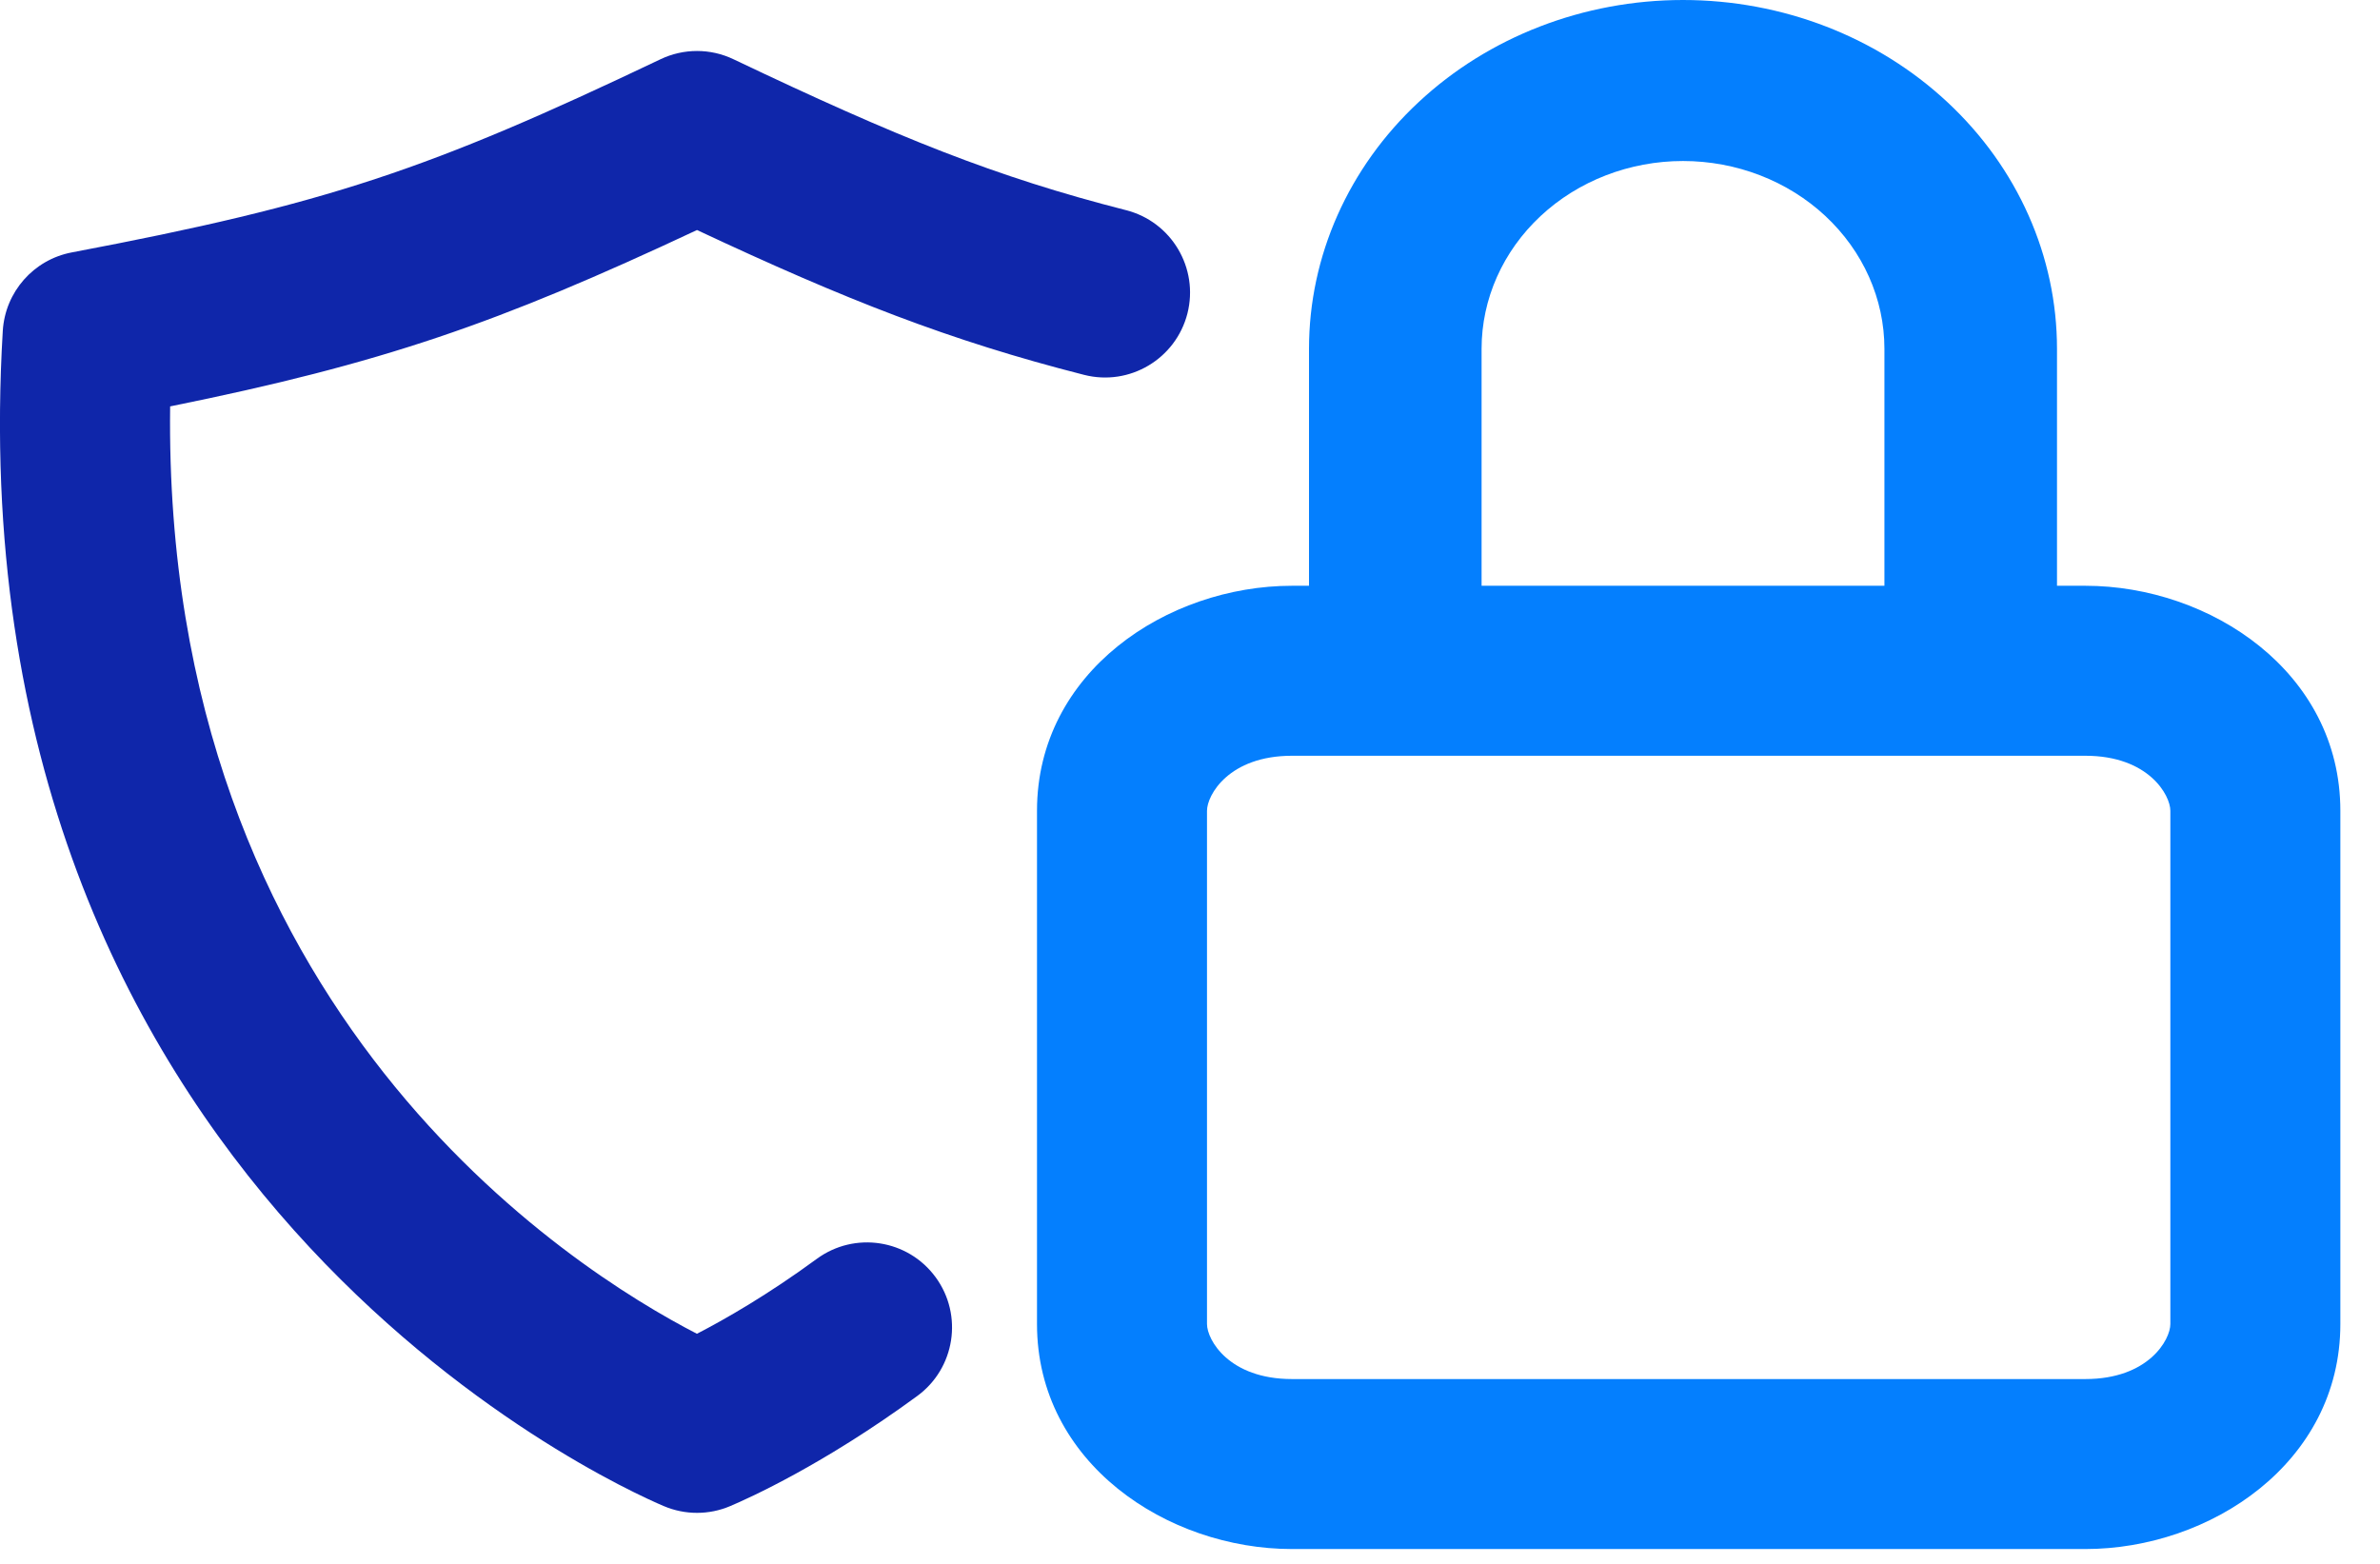 <svg width="35" height="23" viewBox="0 0 35 23" fill="none" xmlns="http://www.w3.org/2000/svg">
<path fill-rule="evenodd" clip-rule="evenodd" d="M9.712 0.872C10.053 0.709 10.448 0.709 10.788 0.872C13.206 2.024 14.643 2.602 16.559 3.091C17.228 3.261 17.632 3.942 17.462 4.611C17.291 5.279 16.611 5.684 15.942 5.513C13.96 5.008 12.44 4.41 10.25 3.383C7.315 4.76 5.622 5.345 2.502 5.977C2.393 14.89 8.422 18.674 10.249 19.616C10.66 19.404 11.288 19.045 12.012 18.514C12.569 18.106 13.351 18.227 13.759 18.784C14.167 19.341 14.046 20.123 13.489 20.531C12.115 21.538 11.011 22.035 10.739 22.15C10.427 22.283 10.074 22.283 9.761 22.15C8.973 21.816 -0.71 17.429 0.041 4.865C0.076 4.294 0.494 3.818 1.057 3.712C4.816 3 6.313 2.492 9.712 0.872Z" fill="#0F26AA"/>
<path fill-rule="evenodd" clip-rule="evenodd" d="M20.861 1.503C21.892 0.54 23.291 0 24.75 0C26.209 0 27.608 0.54 28.639 1.503C29.671 2.465 30.25 3.769 30.25 5.13V9.816C30.25 10.47 29.682 11 28.981 11C28.28 11 27.712 10.47 27.712 9.816V5.13C27.712 4.397 27.399 3.695 26.844 3.177C26.289 2.659 25.535 2.368 24.75 2.368C23.965 2.368 23.211 2.659 22.656 3.177C22.101 3.695 21.788 4.397 21.788 5.13V9.816C21.788 10.47 21.22 11 20.519 11C19.818 11 19.25 10.47 19.25 9.816V5.13C19.25 3.769 19.829 2.465 20.861 1.503Z" fill="#047FFE"/>
<path fill-rule="evenodd" clip-rule="evenodd" d="M19 11.115C18.072 11.115 17.75 11.693 17.75 11.924V19.473C17.75 19.704 18.072 20.282 19 20.282H30.667C31.595 20.282 31.917 19.704 31.917 19.473V11.924C31.917 11.693 31.595 11.115 30.667 11.115H19ZM15.25 11.924C15.25 9.881 17.167 8.615 19 8.615H30.667C32.5 8.615 34.417 9.881 34.417 11.924V19.473C34.417 21.517 32.5 22.782 30.667 22.782H19C17.167 22.782 15.25 21.517 15.25 19.473V11.924Z" fill="#047FFE"/>
</svg>
